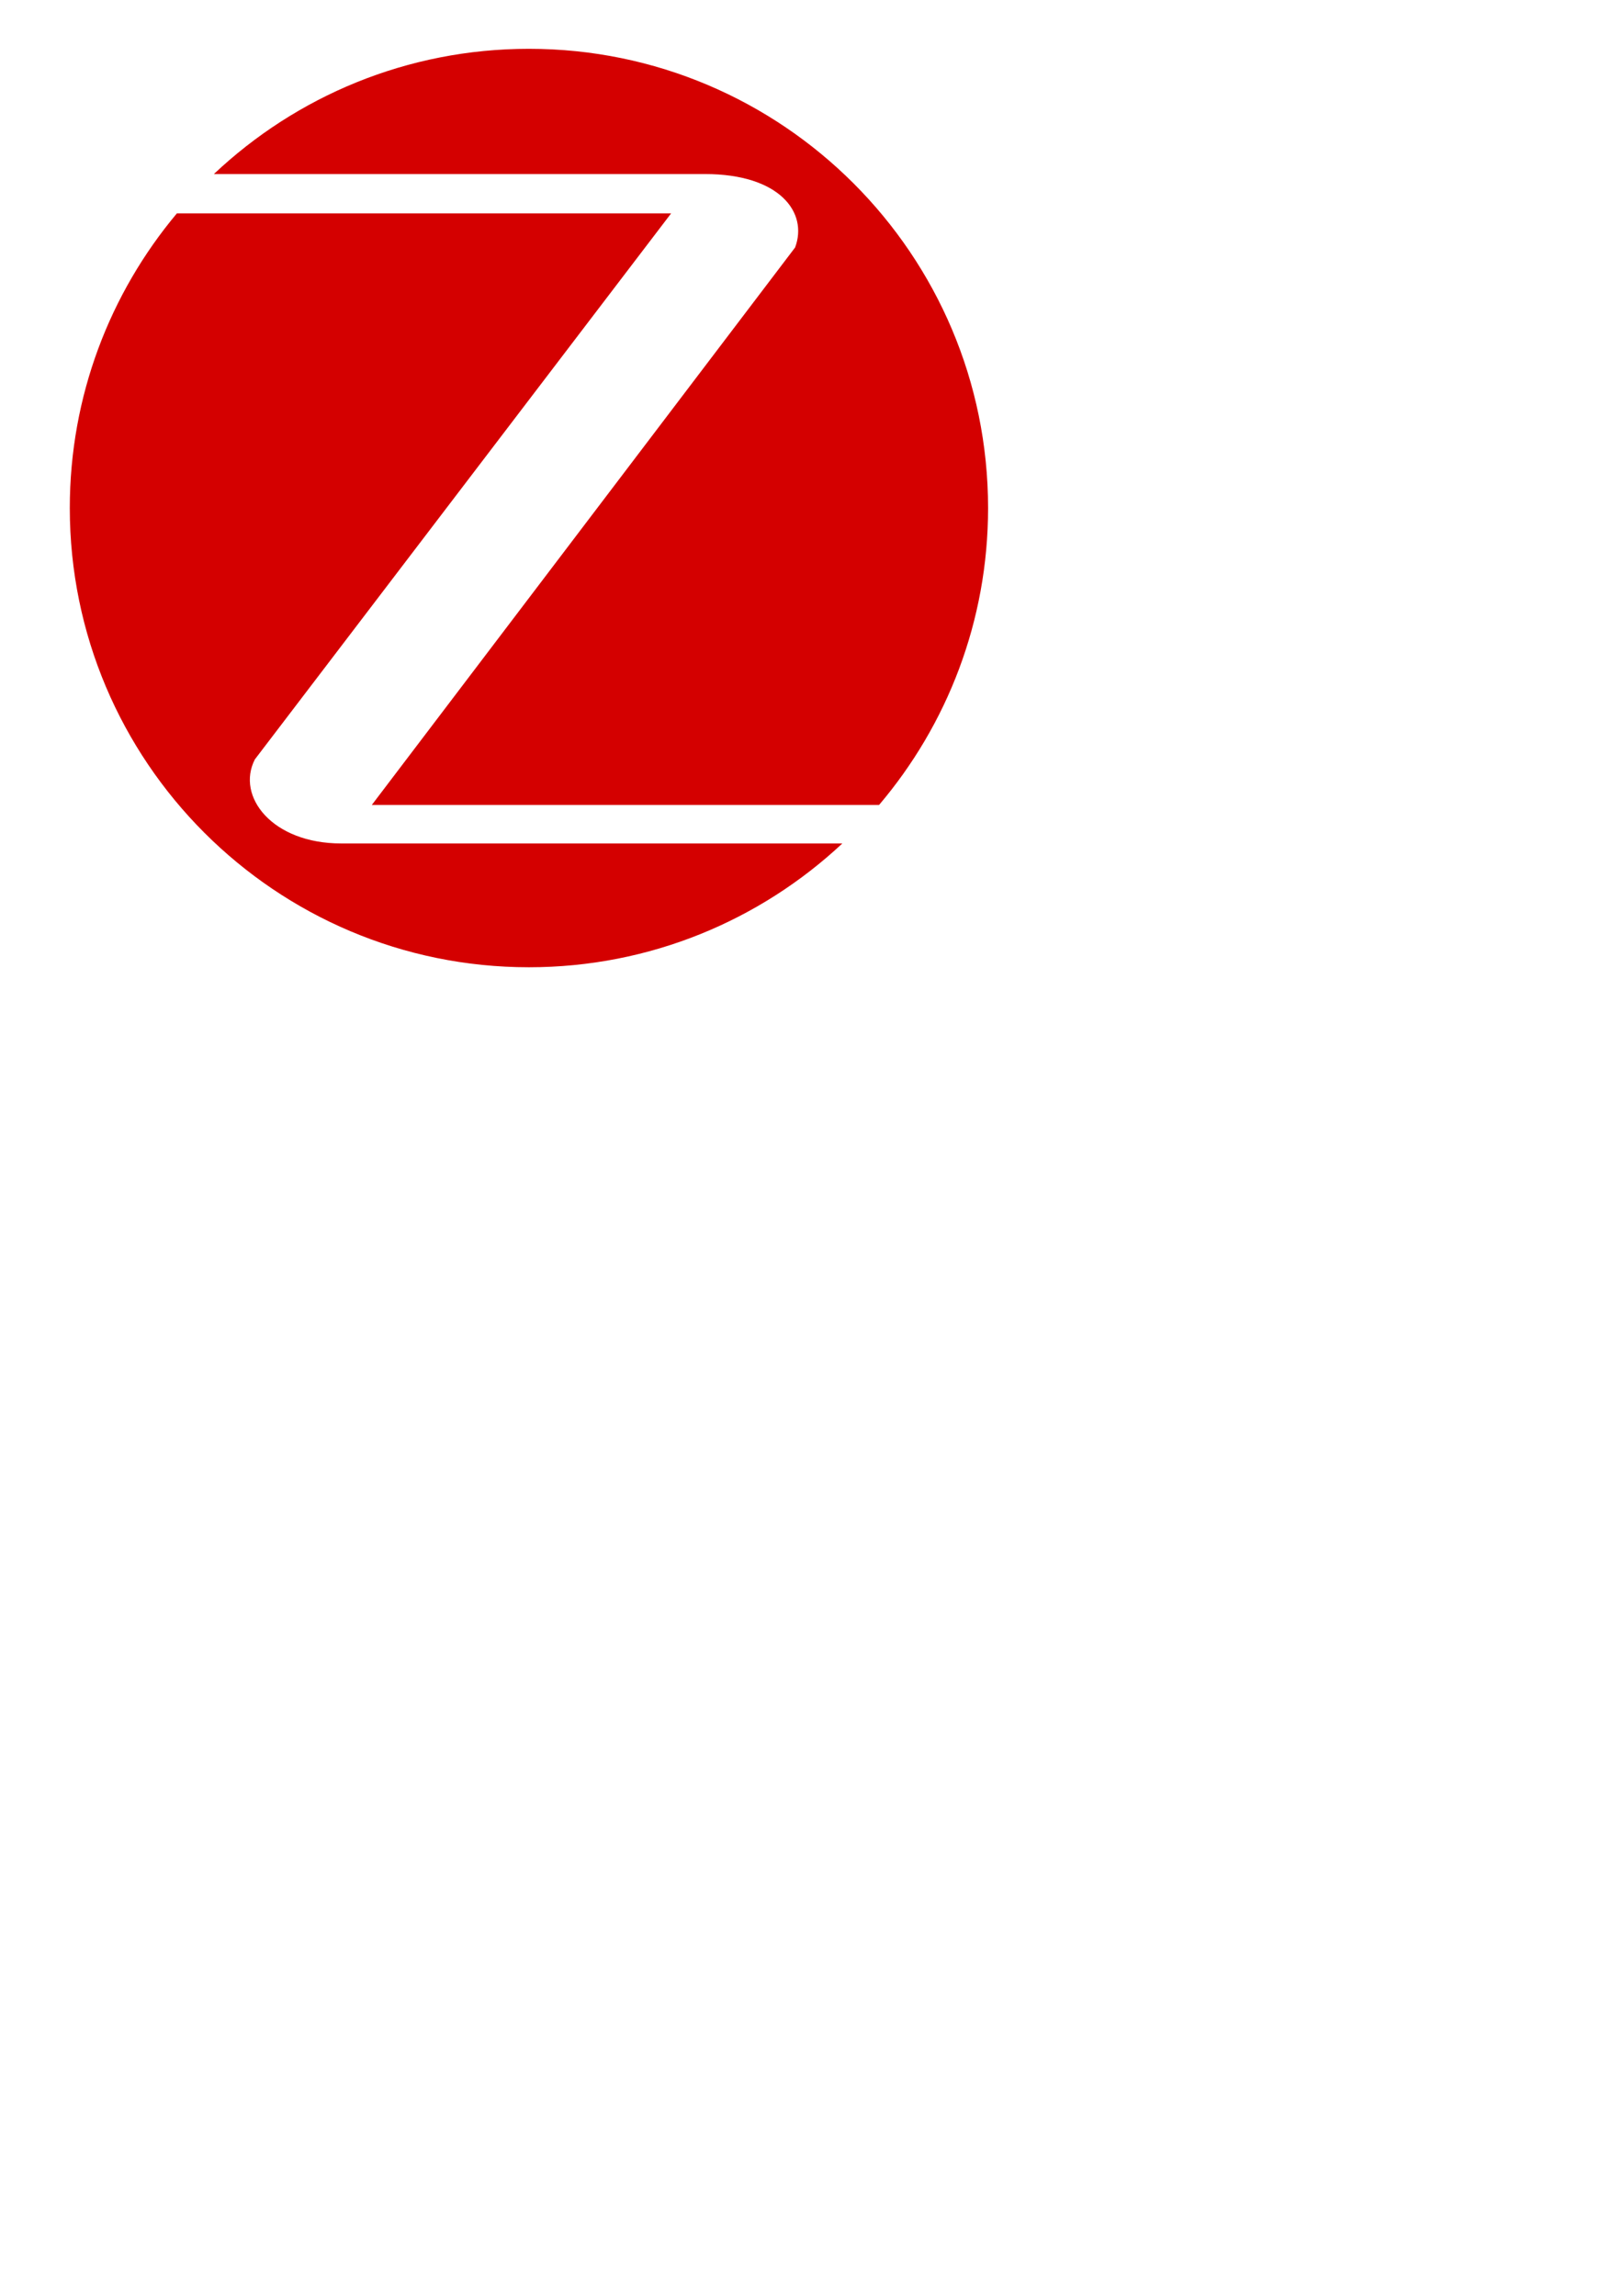 <?xml version="1.0" encoding="UTF-8" standalone="no"?>
<!-- Created with Inkscape (http://www.inkscape.org/) -->
<svg
   xmlns:dc="http://purl.org/dc/elements/1.1/"
   xmlns:cc="http://creativecommons.org/ns#"
   xmlns:rdf="http://www.w3.org/1999/02/22-rdf-syntax-ns#"
   xmlns:svg="http://www.w3.org/2000/svg"
   xmlns="http://www.w3.org/2000/svg"
   xmlns:sodipodi="http://sodipodi.sourceforge.net/DTD/sodipodi-0.dtd"
   xmlns:inkscape="http://www.inkscape.org/namespaces/inkscape"
   width="744.094"
   height="1052.362"
   id="svg2"
   sodipodi:version="0.32"
   inkscape:version="0.46"
   sodipodi:docname="logoZigBee.svg"
   inkscape:output_extension="org.inkscape.output.svg.inkscape">
  <defs
     id="defs4">
    <inkscape:perspective
       sodipodi:type="inkscape:persp3d"
       inkscape:vp_x="0 : 526.18109 : 1"
       inkscape:vp_y="0 : 1000 : 0"
       inkscape:vp_z="744.09448 : 526.18109 : 1"
       inkscape:persp3d-origin="372.04724 : 350.78739 : 1"
       id="perspective10" />
  </defs>
  <sodipodi:namedview
     id="base"
     pagecolor="#ffffff"
     bordercolor="#666666"
     borderopacity="1.0"
     gridtolerance="10000"
     guidetolerance="10"
     objecttolerance="10"
     inkscape:pageopacity="0.0"
     inkscape:pageshadow="2"
     inkscape:zoom="1"
     inkscape:cx="154.5392"
     inkscape:cy="757.1"
     inkscape:document-units="px"
     inkscape:current-layer="layer1"
     showgrid="false"
     inkscape:window-width="1225"
     inkscape:window-height="839"
     inkscape:window-x="446"
     inkscape:window-y="0" />
  <g
     inkscape:label="Layer 1"
     inkscape:groupmode="layer"
     id="layer1">
    <path
       style="opacity:1;fill:#d40000;fill-opacity:1;stroke:none;stroke-width:1;stroke-miterlimit:4;stroke-dasharray:none;stroke-opacity:1"
       d="M 242.5 22.375 C 186.598 22.375 135.767 44.19 98.062 79.781 L 323.188 79.781 C 357.527 79.781 370.54 97.466 364.531 113.438 L 170.469 368.969 L 403.031 368.969 C 434.189 332.261 453 284.759 453 232.875 C 453 116.679 358.696 22.375 242.5 22.375 z M 81.094 97.812 C 50.463 134.375 32 181.482 32 232.875 C 32 349.071 126.304 443.375 242.5 443.375 C 298.037 443.375 348.559 421.805 386.188 386.625 L 156.375 386.625 C 124.843 386.625 108.126 365.114 116.844 348.094 L 307.688 97.812 L 81.094 97.812 z "
       id="path2383"
       inkscape:export-filename="/home/users/sylwek/Python/ZigBeeSniffer/icons/logoZigBee.png"
       inkscape:export-xdpi="6.8408551"
       inkscape:export-ydpi="6.8408551" />
  </g>
</svg>
